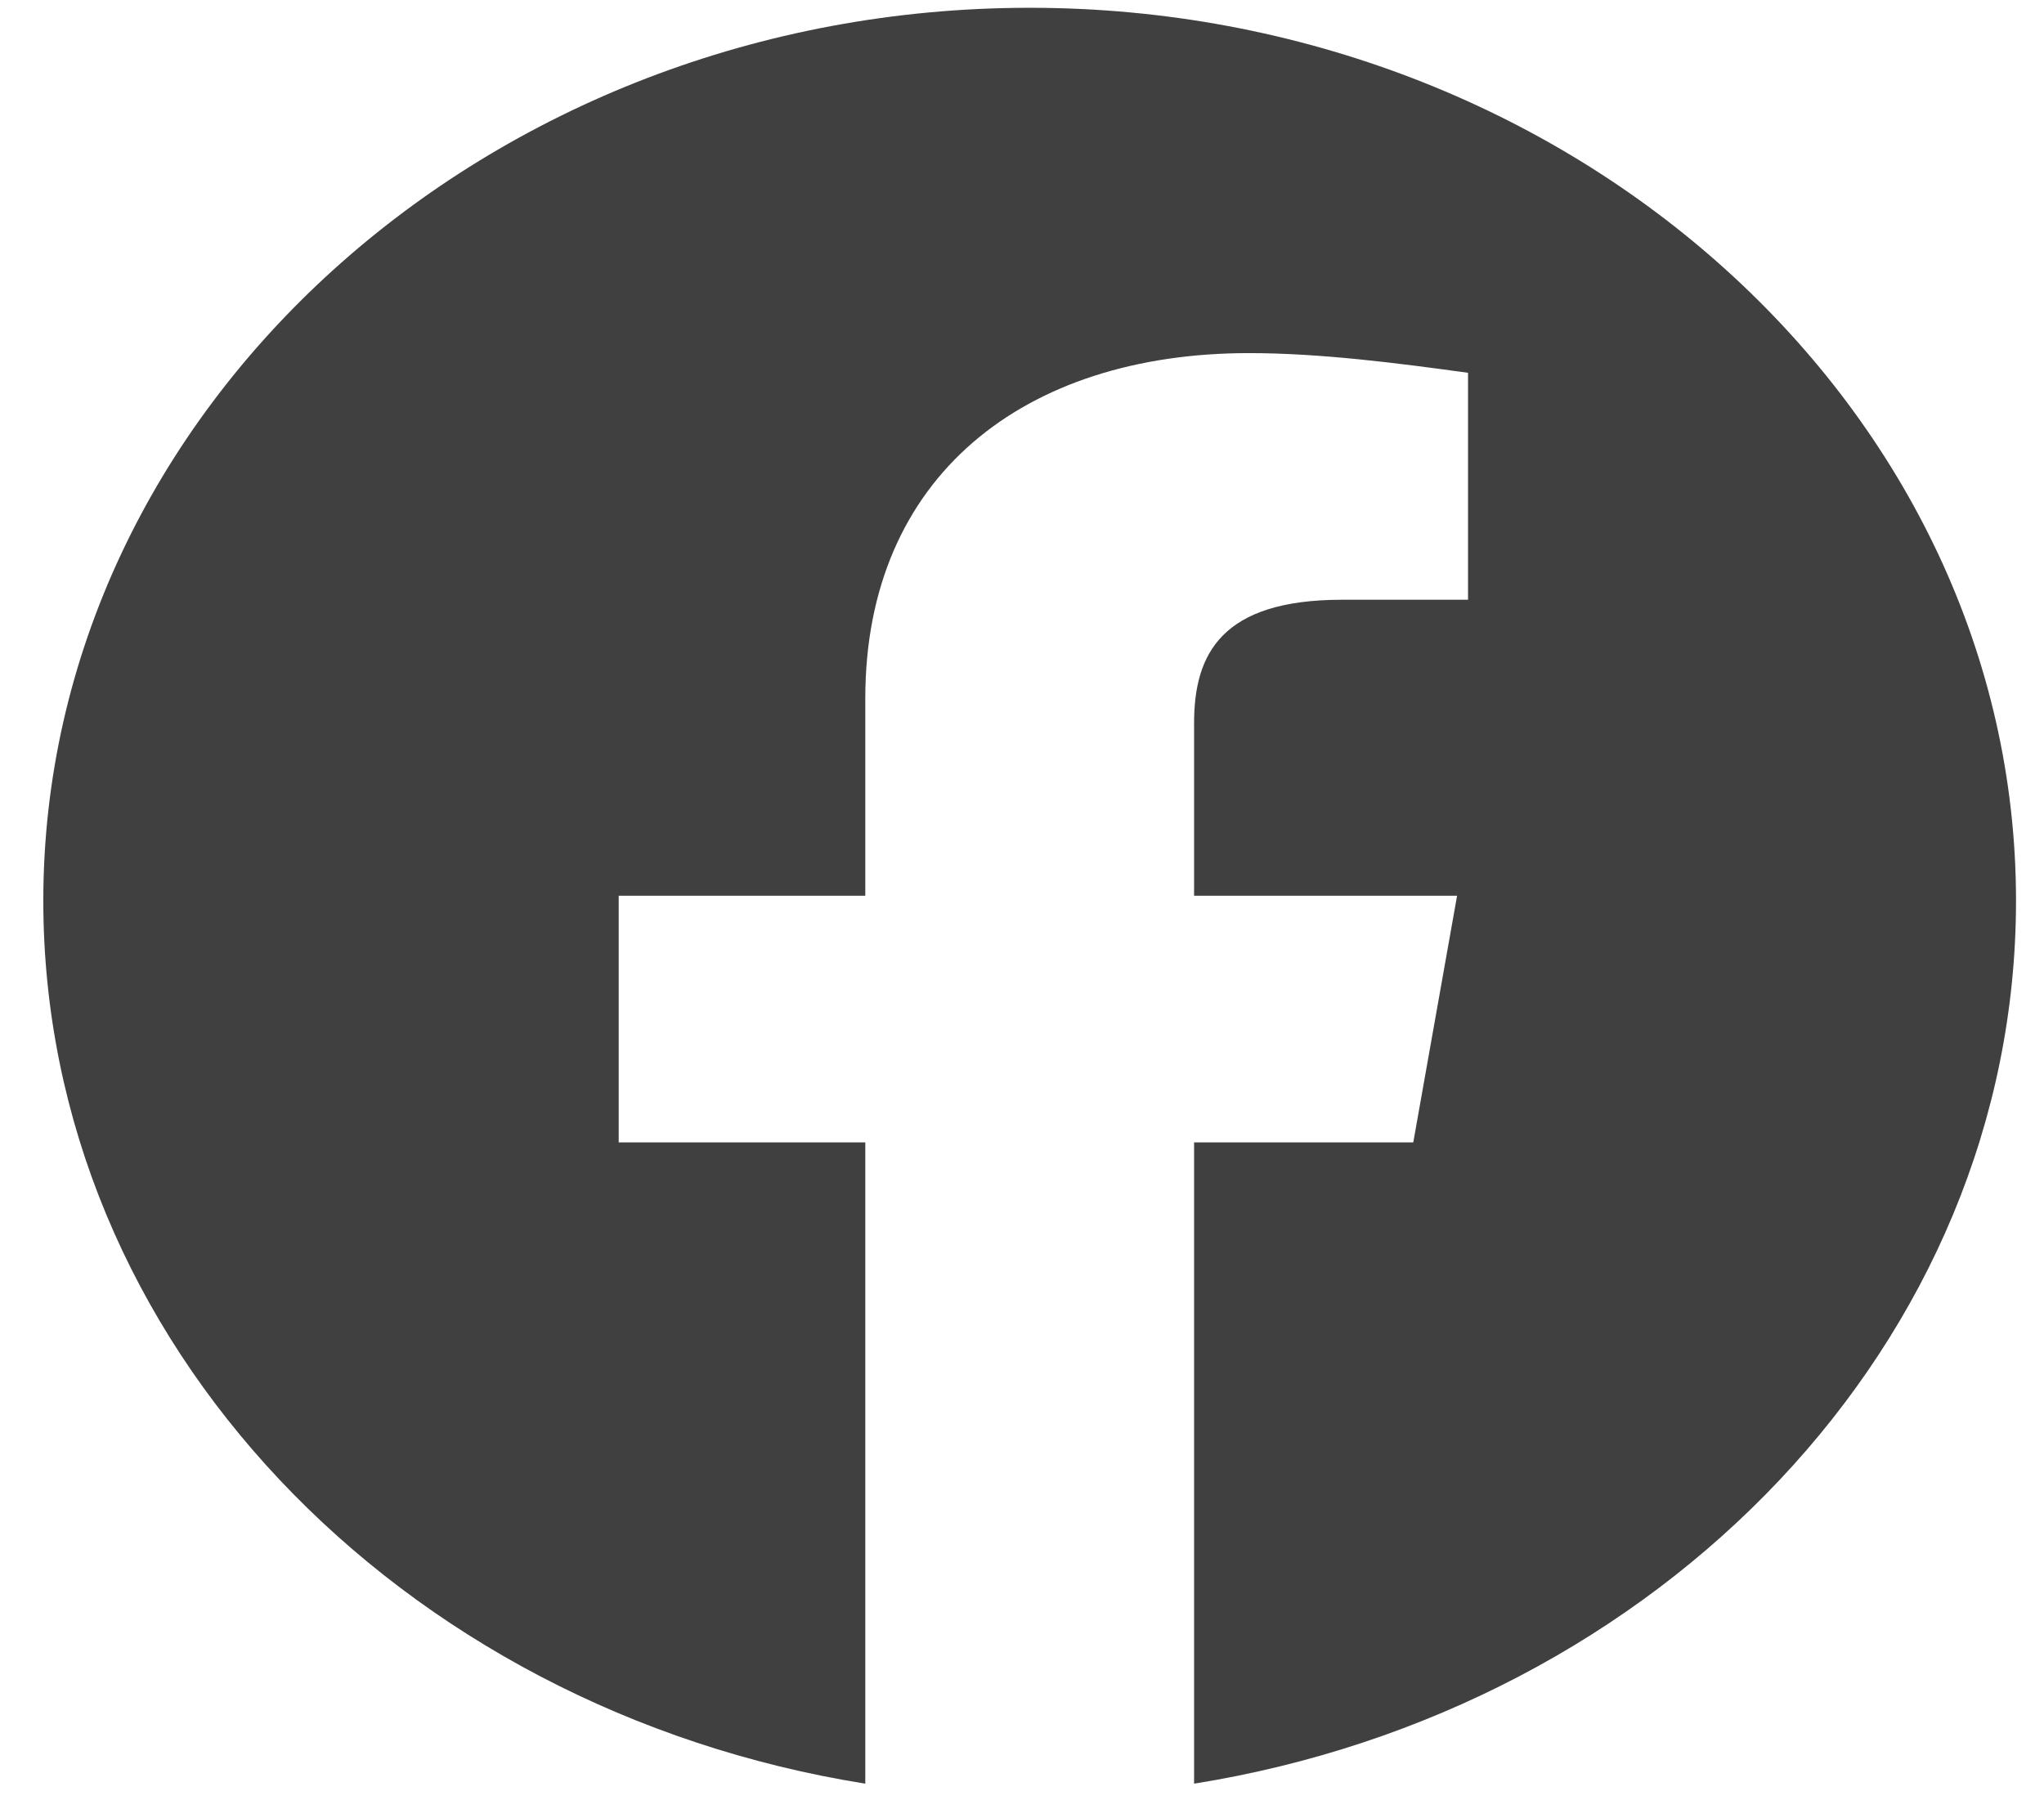 <svg width="42" height="37" viewBox="0 0 42 37" fill="none" xmlns="http://www.w3.org/2000/svg">
<path fill-rule="evenodd" clip-rule="evenodd" d="M0.89 18.511C0.89 27.584 8.209 35.128 17.78 36.658V23.478H12.713V18.409H17.78V14.353C17.78 9.791 21.045 7.257 25.662 7.257C27.125 7.257 28.702 7.46 30.165 7.662V12.326H27.576C25.098 12.326 24.536 13.441 24.536 14.861V18.409H29.94L29.04 23.478H24.536V36.658C34.107 35.128 41.425 27.585 41.425 18.511C41.425 8.418 32.305 0.16 21.158 0.16C10.011 0.16 0.89 8.418 0.89 18.511Z" fill="#404040"/>
</svg>
